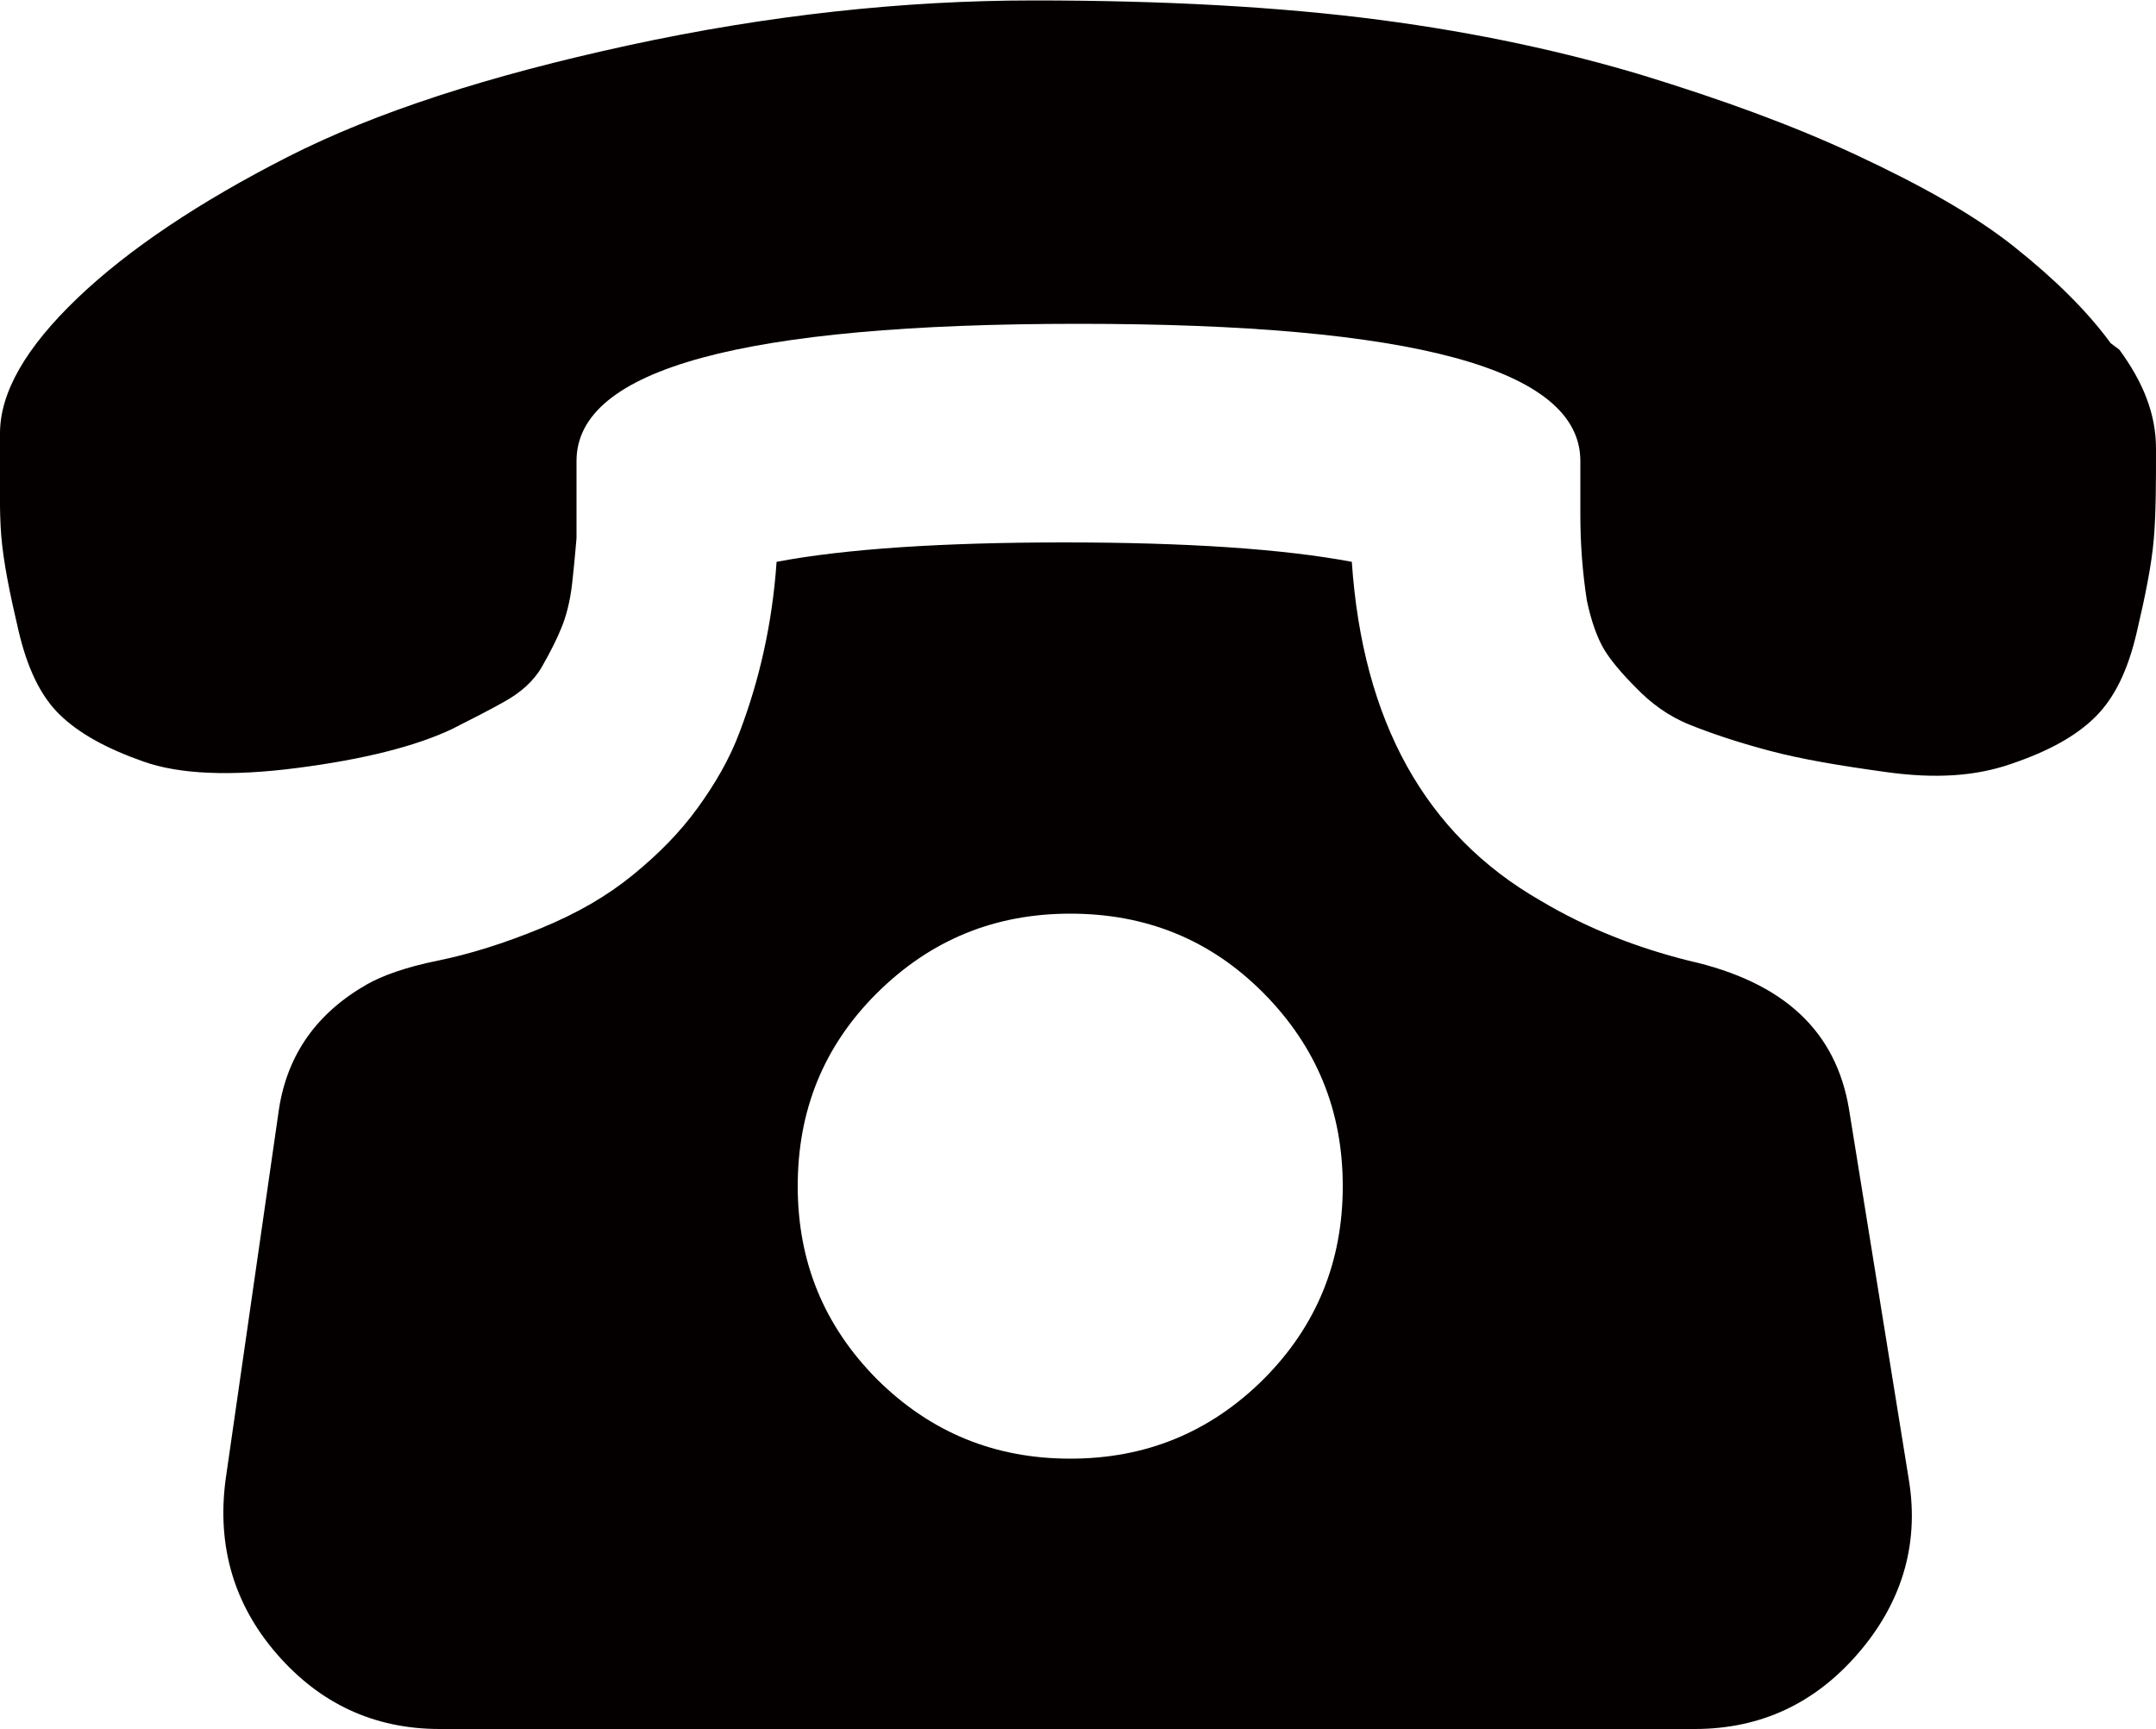 <svg xmlns="http://www.w3.org/2000/svg" viewBox="0 0 50 40.1" overflow="visible"><path d="M48.95 7.96l.2.15c.55.75.85 1.49.85 2.29s0 1.49-.05 2.09-.2 1.34-.4 2.19c-.2.85-.5 1.49-.95 1.94s-1.09.8-1.94 1.09c-.85.3-1.79.35-2.89.2-1.09-.15-1.99-.3-2.74-.5-.75-.2-1.34-.4-1.84-.6-.5-.2-.9-.5-1.24-.85-.35-.35-.6-.65-.75-.9s-.3-.65-.4-1.14c-.1-.65-.15-1.29-.15-1.99v-1.24c0-2.14-3.88-3.18-11.64-3.18s-11.64 1.04-11.64 3.18v1.79s-.05.6-.1 1.04c-.05.45-.15.8-.25 1.04-.1.25-.25.55-.45.9s-.5.6-.85.8c-.35.2-.75.4-1.24.65-.85.4-2.04.7-3.58.9-1.54.2-2.74.15-3.58-.15-.85-.3-1.49-.65-1.94-1.09s-.75-1.09-.95-1.94-.35-1.59-.4-2.19S0 11.04 0 10.05c0-.95.6-1.99 1.79-3.13s2.84-2.24 4.88-3.28 4.68-1.89 7.91-2.59S20.95.01 23.98.01s5.72.15 8.01.45c2.29.3 4.33.75 6.12 1.29 1.79.55 3.43 1.14 4.93 1.84s2.74 1.39 3.68 2.14 1.68 1.48 2.23 2.23zM24.82 33.83c1.74 0 3.23-.6 4.48-1.84 1.24-1.24 1.84-2.74 1.84-4.48 0-1.74-.6-3.23-1.84-4.48s-2.74-1.84-4.48-1.84c-1.74 0-3.23.6-4.48 1.84s-1.84 2.74-1.84 4.48c0 1.74.6 3.23 1.84 4.48 1.25 1.24 2.74 1.84 4.48 1.84zm18.06-8.11l1.39 8.61c.25 1.54-.2 2.89-1.19 4.03-.99 1.14-2.24 1.74-3.78 1.74H10.2c-1.54 0-2.79-.6-3.78-1.74-.99-1.14-1.39-2.49-1.19-4.03l1.24-8.61c.2-1.29.9-2.24 2.04-2.89.35-.2.9-.4 1.64-.55s1.54-.4 2.39-.75c.85-.35 1.54-.75 2.14-1.24s1.09-.99 1.49-1.54c.4-.55.75-1.14.99-1.79.45-1.19.75-2.49.85-3.93 1.59-.3 3.83-.45 6.67-.45s5.07.15 6.67.45c.25 3.68 1.69 6.32 4.38 7.86 1.09.65 2.24 1.09 3.43 1.39 2.23.5 3.42 1.65 3.72 3.44z" fill="#040000"/></svg>
